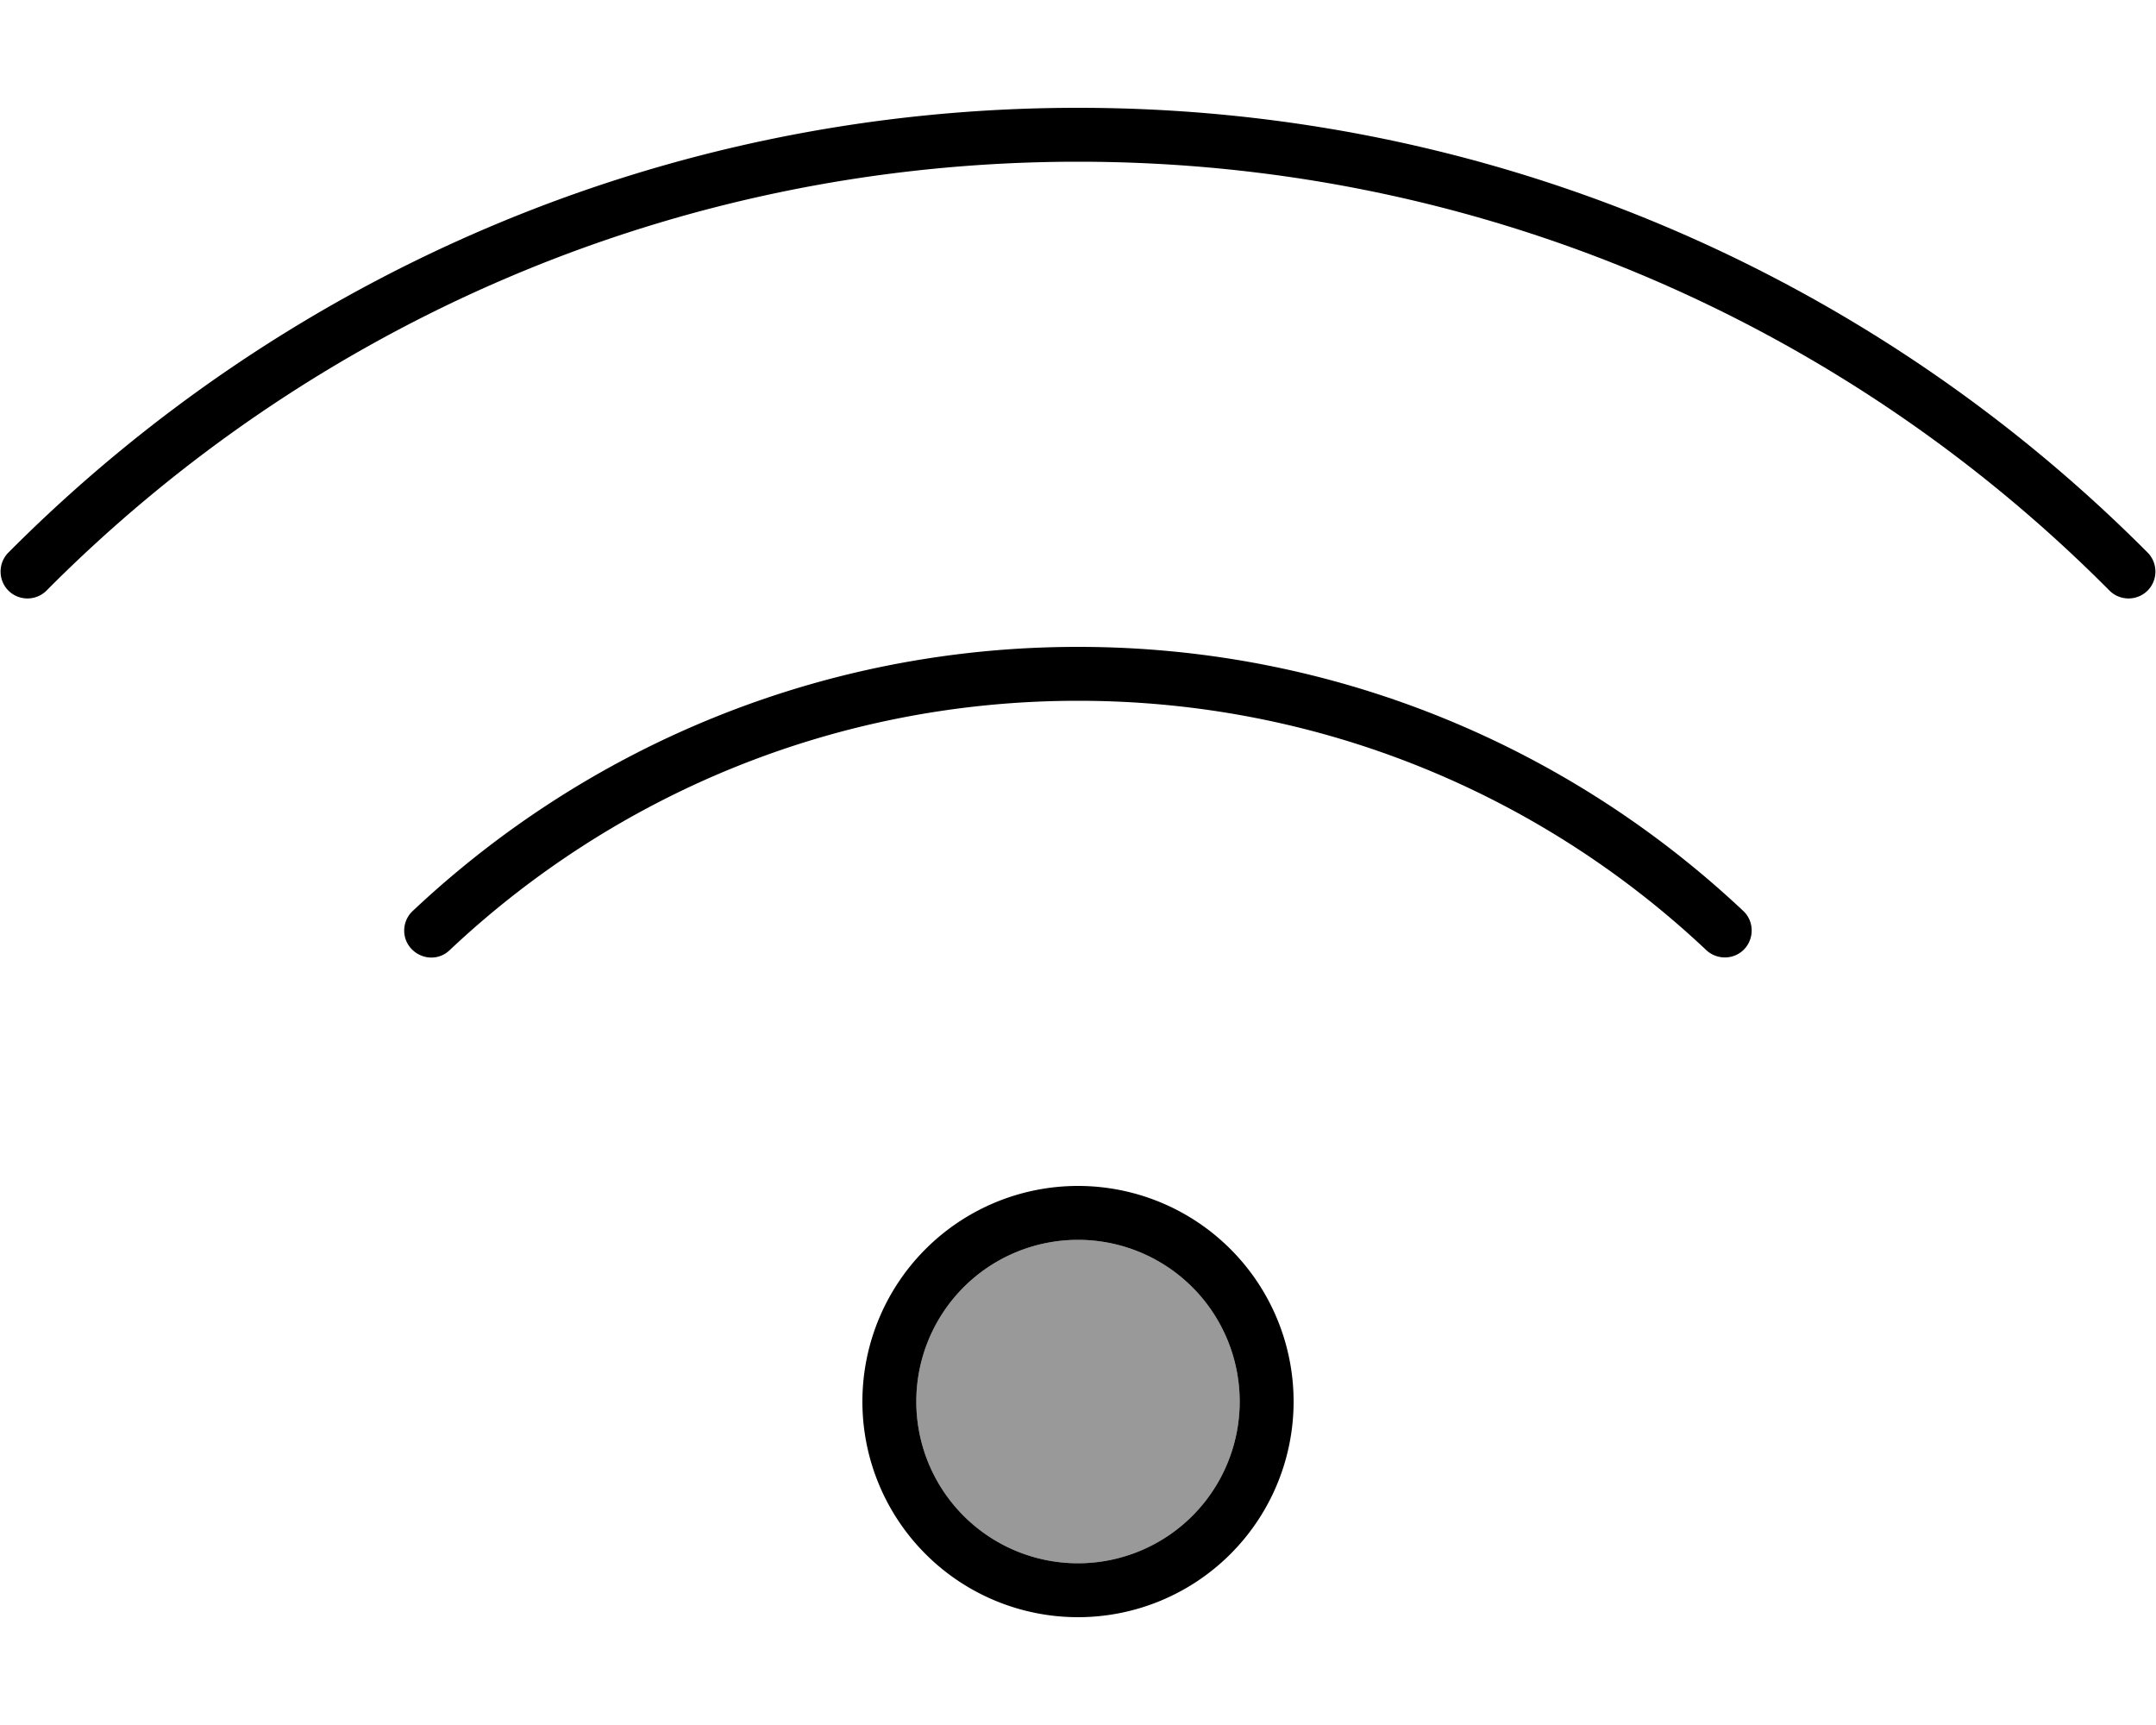 <svg xmlns="http://www.w3.org/2000/svg" viewBox="0 0 640 512"><defs><style>.fa-secondary{opacity:.4}</style></defs><path class="fa-secondary" d="M272 416a48 48 0 1 0 96 0 48 48 0 1 0 -96 0z"/><path class="fa-primary" d="M13.8 175.3C92 96.6 200.3 48 320 48s228 48.6 306.2 127.3c3.1 3.1 8.2 3.1 11.3 0s3.1-8.2 0-11.3C556.4 82.5 444.1 32 320 32S83.6 82.5 2.5 164c-3.1 3.1-3.1 8.2 0 11.3s8.2 3.1 11.3 0zM320 208c72.2 0 137.8 28.1 186.5 74c3.2 3 8.3 2.9 11.3-.3s2.9-8.3-.3-11.3C465.9 221.8 396.4 192 320 192s-145.9 29.8-197.5 78.4c-3.2 3-3.4 8.1-.3 11.3s8.1 3.4 11.3 .3c48.7-45.9 114.3-74 186.5-74zm0 160a48 48 0 1 1 0 96 48 48 0 1 1 0-96zm0 112a64 64 0 1 0 0-128 64 64 0 1 0 0 128z"/></svg>